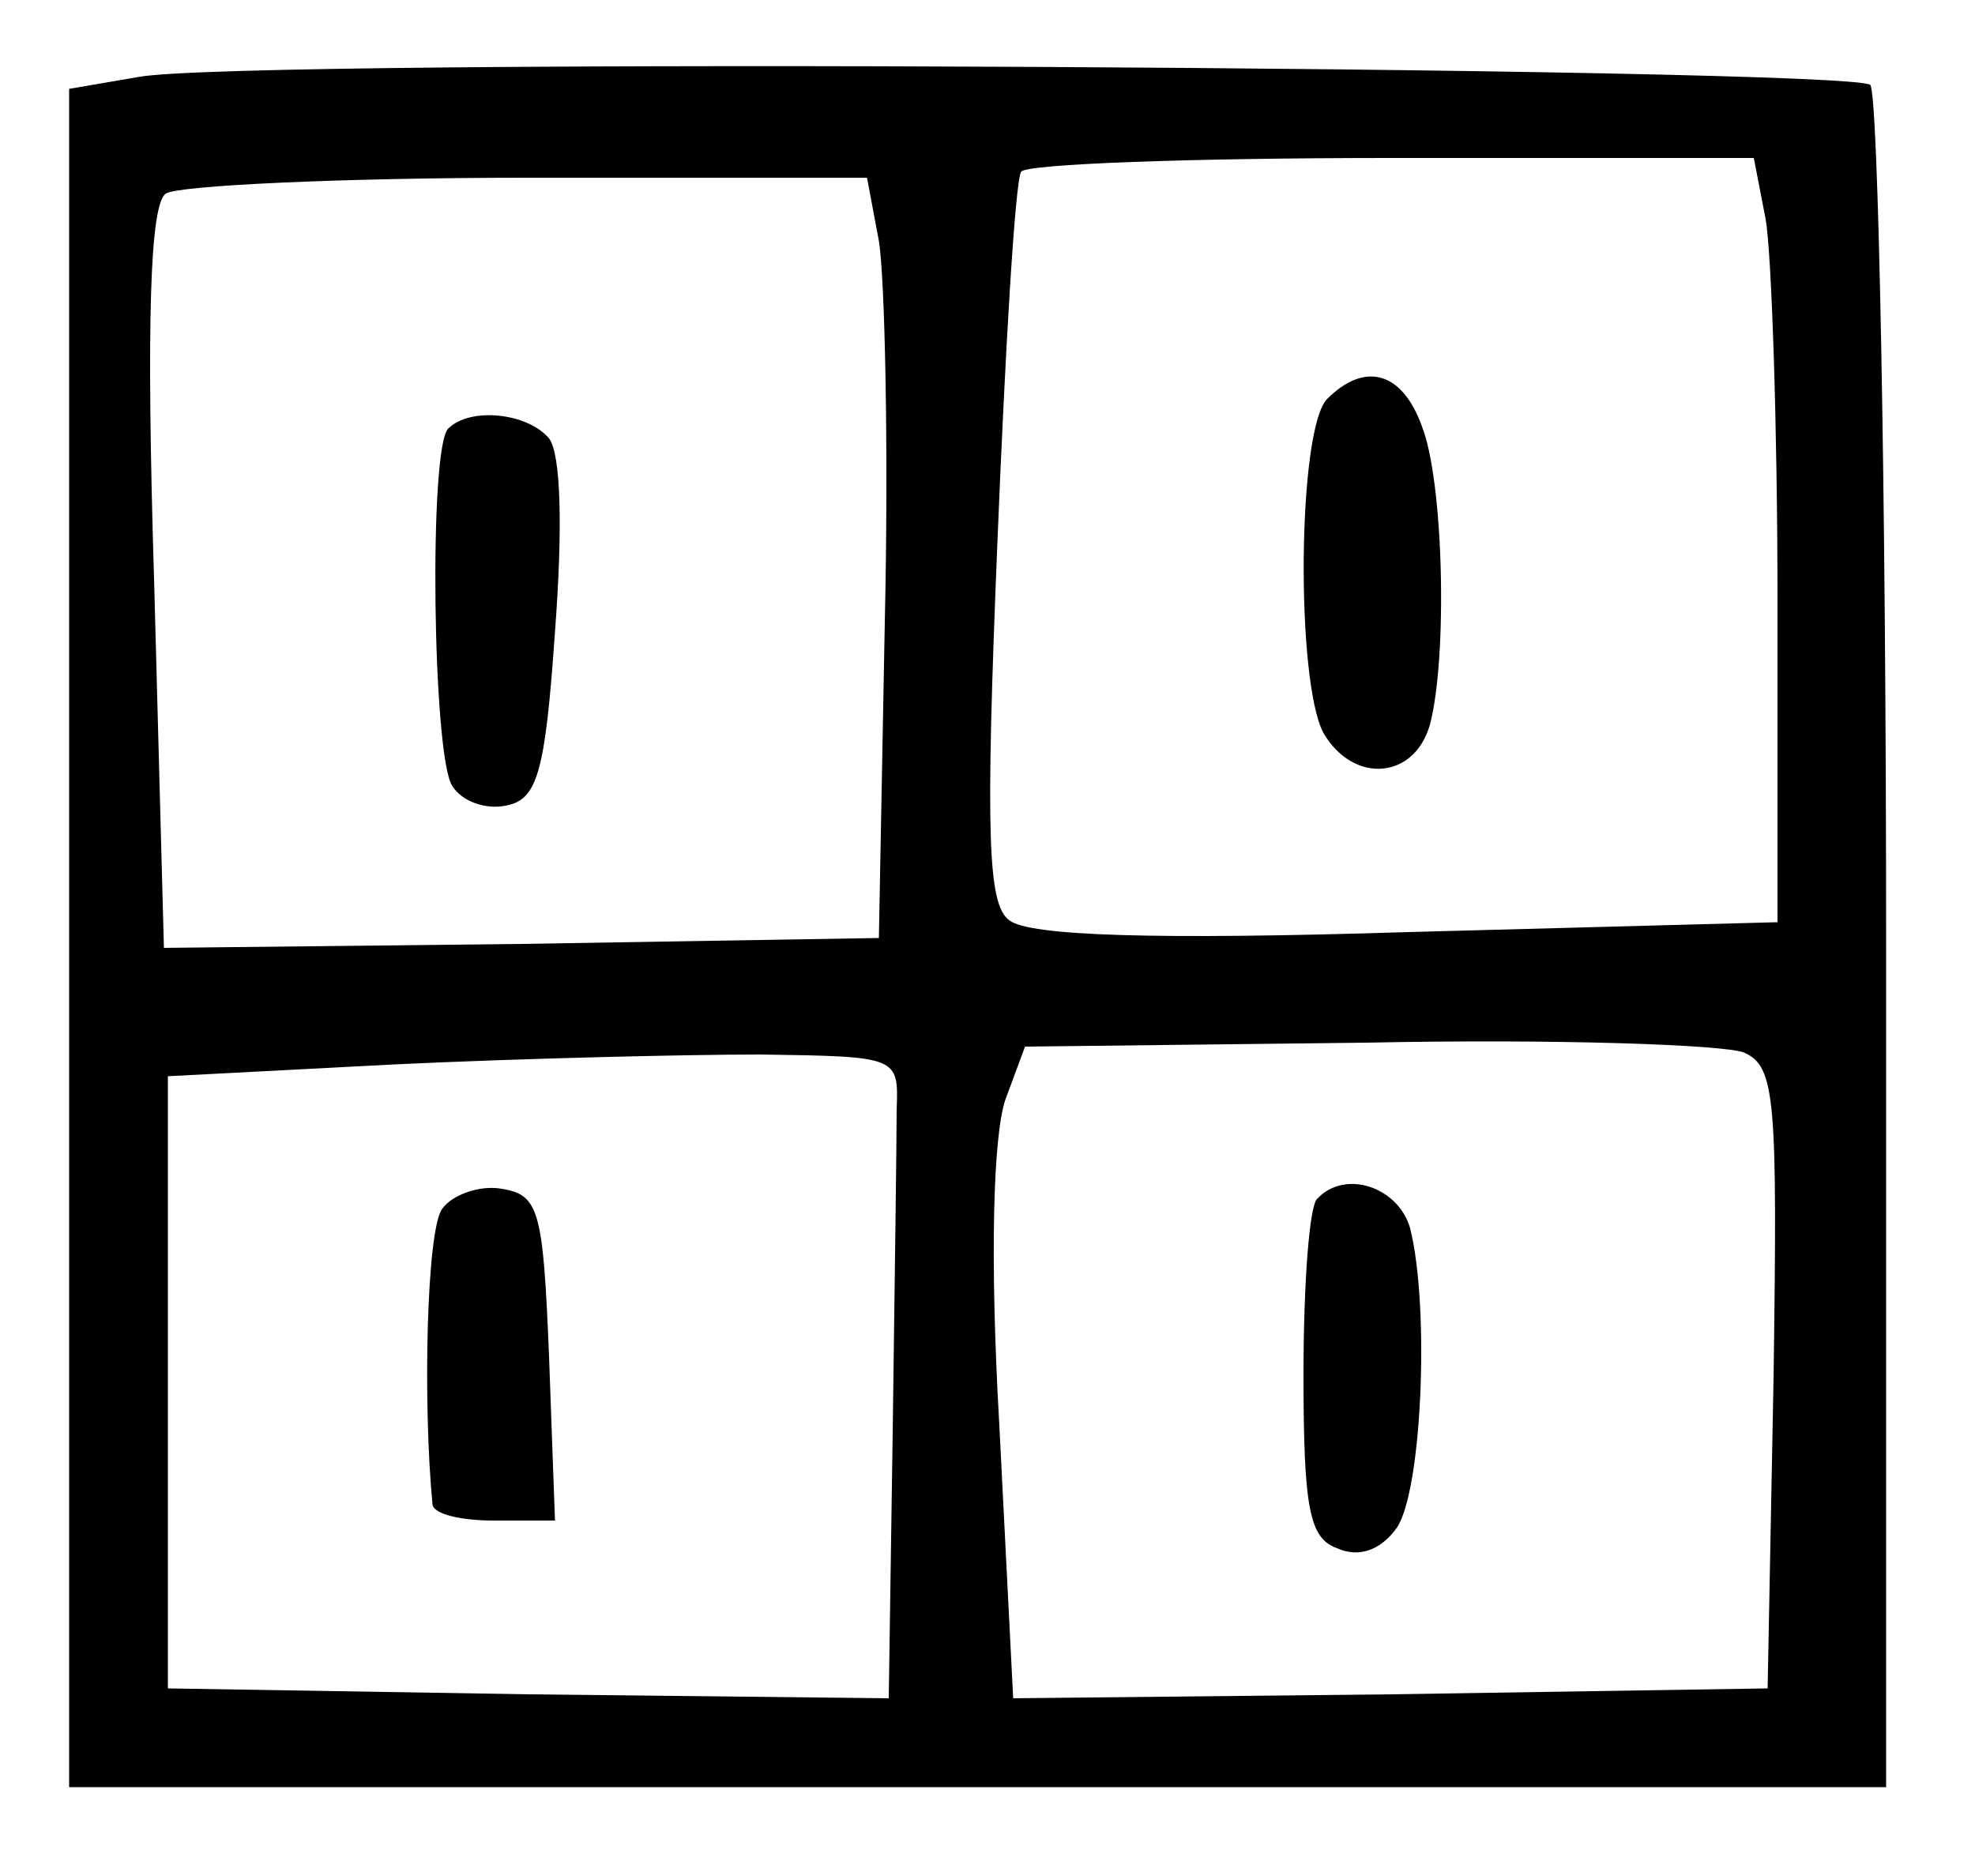 <?xml version="1.0" standalone="no"?>
<!DOCTYPE svg PUBLIC "-//W3C//DTD SVG 20010904//EN"
 "http://www.w3.org/TR/2001/REC-SVG-20010904/DTD/svg10.dtd">
<svg version="1.0" xmlns="http://www.w3.org/2000/svg"
 width="100pt" height="95pt" viewBox="0 0 100 95"
 preserveAspectRatio="xMidYMid meet">
<g transform="translate(0,95) scale(0.1,-0.1)"
fill="#000000" stroke="none">
<path d="M70 911 l-35 -6 0 -430 0 -430 460 0 460 0 0 427 c0 234 -4 430 -8
435 -10 9 -826 14 -877 4z m824 -72 c3 -17 6 -105 6 -194 l0 -162 -187 -5
c-128 -4 -192 -2 -202 6 -11 8 -12 44 -6 191 4 99 9 183 12 188 2 4 87 7 187
7 l184 0 6 -31z m-449 -11 c3 -18 5 -105 3 -193 l-3 -160 -181 -3 -181 -2 -5
187 c-4 131 -2 190 6 195 6 4 88 8 183 8 l172 0 6 -32z m453 -576 l-3 -157
-191 -3 -191 -2 -7 138 c-5 87 -3 147 3 165 l10 27 173 2 c95 2 181 -1 191 -5
16 -7 17 -23 15 -165z m-444 136 c0 -16 -1 -89 -2 -163 l-2 -135 -182 2 -183
3 0 155 0 155 115 6 c63 3 147 5 185 5 70 -1 70 -1 69 -28z"/>
<path d="M672 748 c-15 -15 -16 -142 -2 -169 15 -26 46 -24 54 4 9 34 7 123
-4 151 -10 28 -29 33 -48 14z"/>
<path d="M227 733 c-10 -9 -8 -166 2 -181 5 -8 17 -12 27 -10 16 3 20 16 25
88 4 53 3 90 -3 98 -11 13 -40 16 -51 5z"/>
<path d="M667 343 c-4 -3 -7 -43 -7 -89 0 -68 3 -83 17 -88 11 -5 22 -1 30 10
13 18 17 112 7 152 -6 21 -33 30 -47 15z"/>
<path d="M224 338 c-8 -10 -10 -98 -5 -150 1 -5 15 -8 31 -8 l31 0 -3 83 c-3
74 -5 82 -24 85 -11 2 -25 -3 -30 -10z"/>
</g>
</svg>
